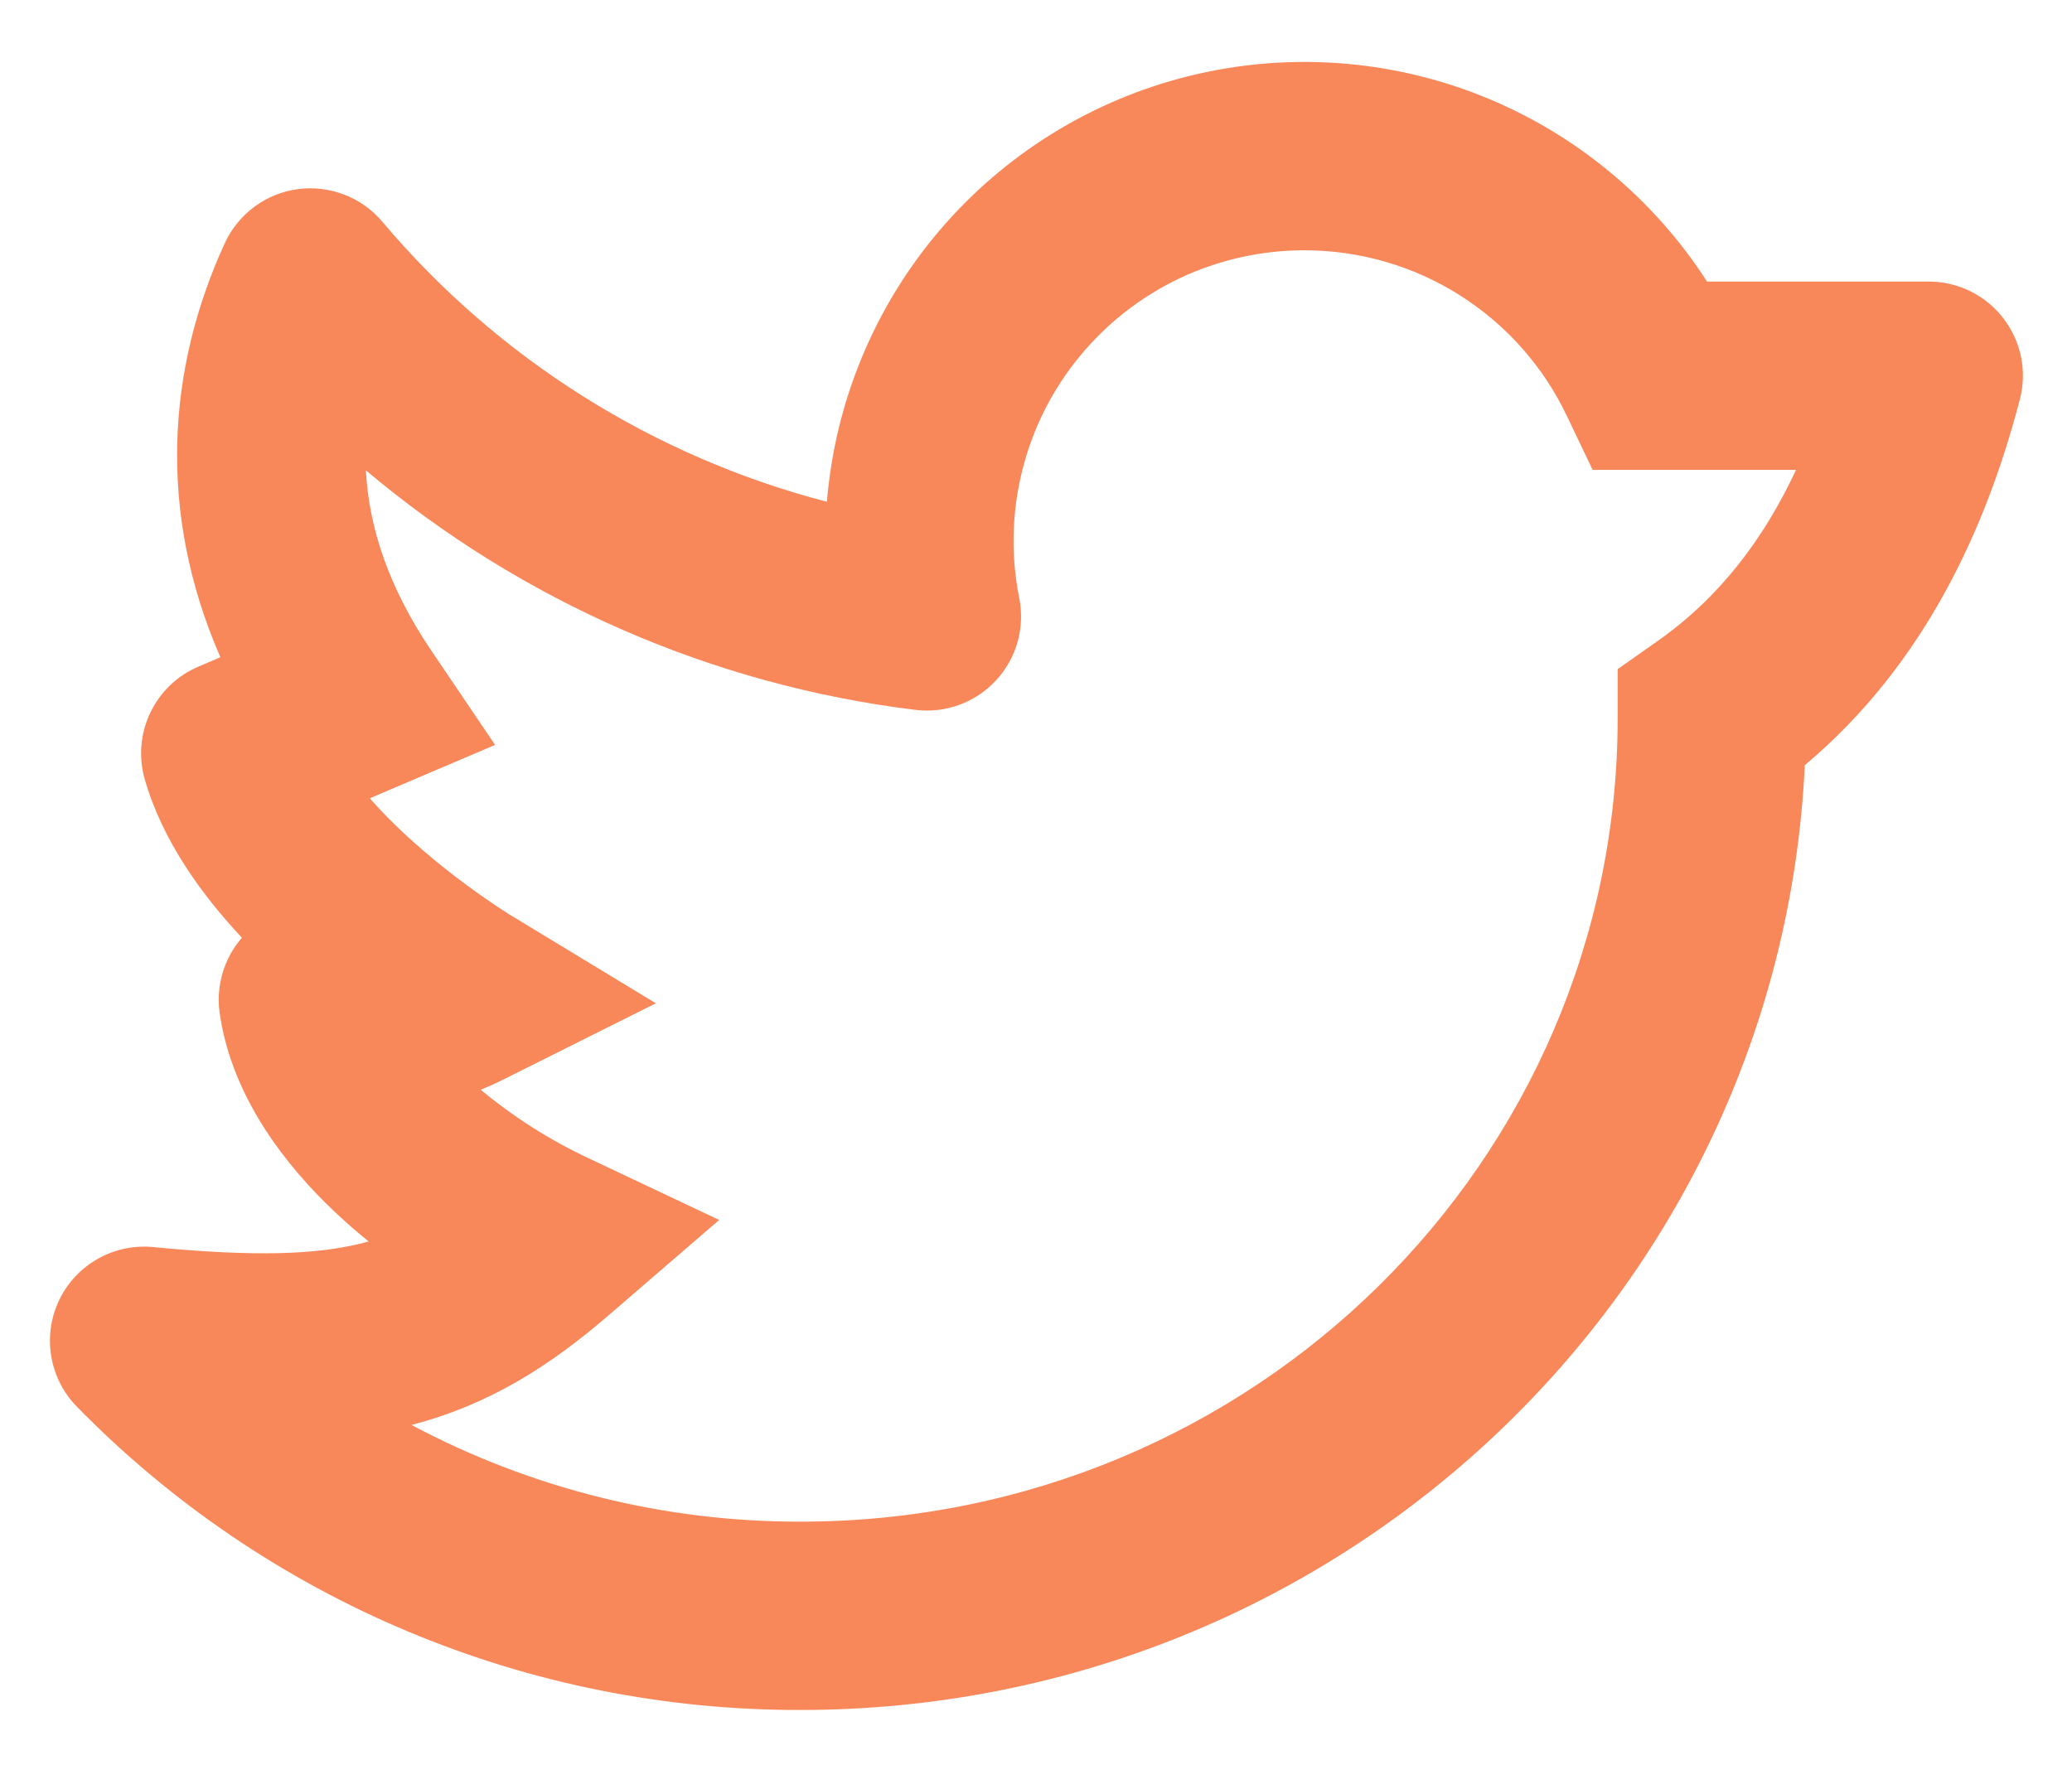 <svg width="22" height="19" viewBox="0 0 22 19" fill="none" xmlns="http://www.w3.org/2000/svg">
<path fill-rule="evenodd" clip-rule="evenodd" d="M13.849 2.658C13.392 2.658 12.941 2.759 12.528 2.954C12.115 3.15 11.751 3.434 11.461 3.788C11.171 4.141 10.964 4.554 10.854 4.997C10.743 5.441 10.732 5.903 10.822 6.351C10.853 6.506 10.847 6.666 10.804 6.819C10.761 6.971 10.682 7.111 10.574 7.227C10.467 7.343 10.333 7.432 10.184 7.486C10.036 7.54 9.876 7.558 9.719 7.539C7.569 7.275 5.542 6.391 3.885 4.995C3.916 5.597 4.125 6.237 4.578 6.907L5.257 7.911L4.142 8.386L3.927 8.478C4.087 8.661 4.279 8.848 4.494 9.033C4.781 9.279 5.086 9.505 5.404 9.709L5.415 9.716H5.416L6.964 10.655L5.344 11.465C5.264 11.505 5.184 11.541 5.104 11.573C5.452 11.862 5.836 12.106 6.246 12.299L7.636 12.956L6.472 13.96C5.837 14.508 5.198 14.917 4.369 15.133C5.641 15.81 7.059 16.163 8.5 16.16C13.306 16.16 17.176 12.325 17.176 7.626V7.106L17.601 6.807C18.265 6.341 18.734 5.711 19.07 4.99H16.91L16.638 4.42C16.388 3.893 15.993 3.447 15.499 3.135C15.006 2.823 14.434 2.658 13.85 2.658H13.849ZM2.569 9.958C2.475 10.066 2.405 10.193 2.364 10.331C2.323 10.468 2.312 10.613 2.332 10.755C2.445 11.556 2.924 12.246 3.454 12.773C3.598 12.916 3.752 13.053 3.914 13.184L3.839 13.204C3.358 13.324 2.709 13.349 1.628 13.244C1.424 13.224 1.219 13.267 1.04 13.368C0.861 13.468 0.718 13.621 0.629 13.806C0.54 13.991 0.51 14.199 0.544 14.402C0.577 14.604 0.672 14.791 0.815 14.938C1.816 15.961 3.011 16.773 4.331 17.326C5.651 17.88 7.068 18.163 8.499 18.16C14.212 18.16 18.898 13.724 19.163 8.126C20.453 7.043 21.098 5.576 21.446 4.243C21.485 4.095 21.489 3.94 21.459 3.79C21.428 3.64 21.363 3.5 21.27 3.379C21.177 3.257 21.056 3.16 20.919 3.092C20.782 3.025 20.631 2.99 20.478 2.99H18.125C17.549 2.096 16.708 1.405 15.72 1.014C14.732 0.623 13.645 0.552 12.614 0.81C11.583 1.068 10.659 1.643 9.971 2.453C9.283 3.264 8.867 4.269 8.78 5.329C6.937 4.849 5.287 3.81 4.059 2.354C3.95 2.225 3.811 2.126 3.653 2.066C3.496 2.006 3.326 1.986 3.159 2.009C2.992 2.032 2.834 2.097 2.699 2.197C2.564 2.298 2.456 2.431 2.386 2.584C1.78 3.906 1.664 5.43 2.34 6.98L2.106 7.08C1.882 7.175 1.701 7.349 1.596 7.569C1.491 7.788 1.47 8.039 1.536 8.273C1.722 8.925 2.14 9.501 2.568 9.958H2.569Z" fill="#F8885A"/>
</svg>
